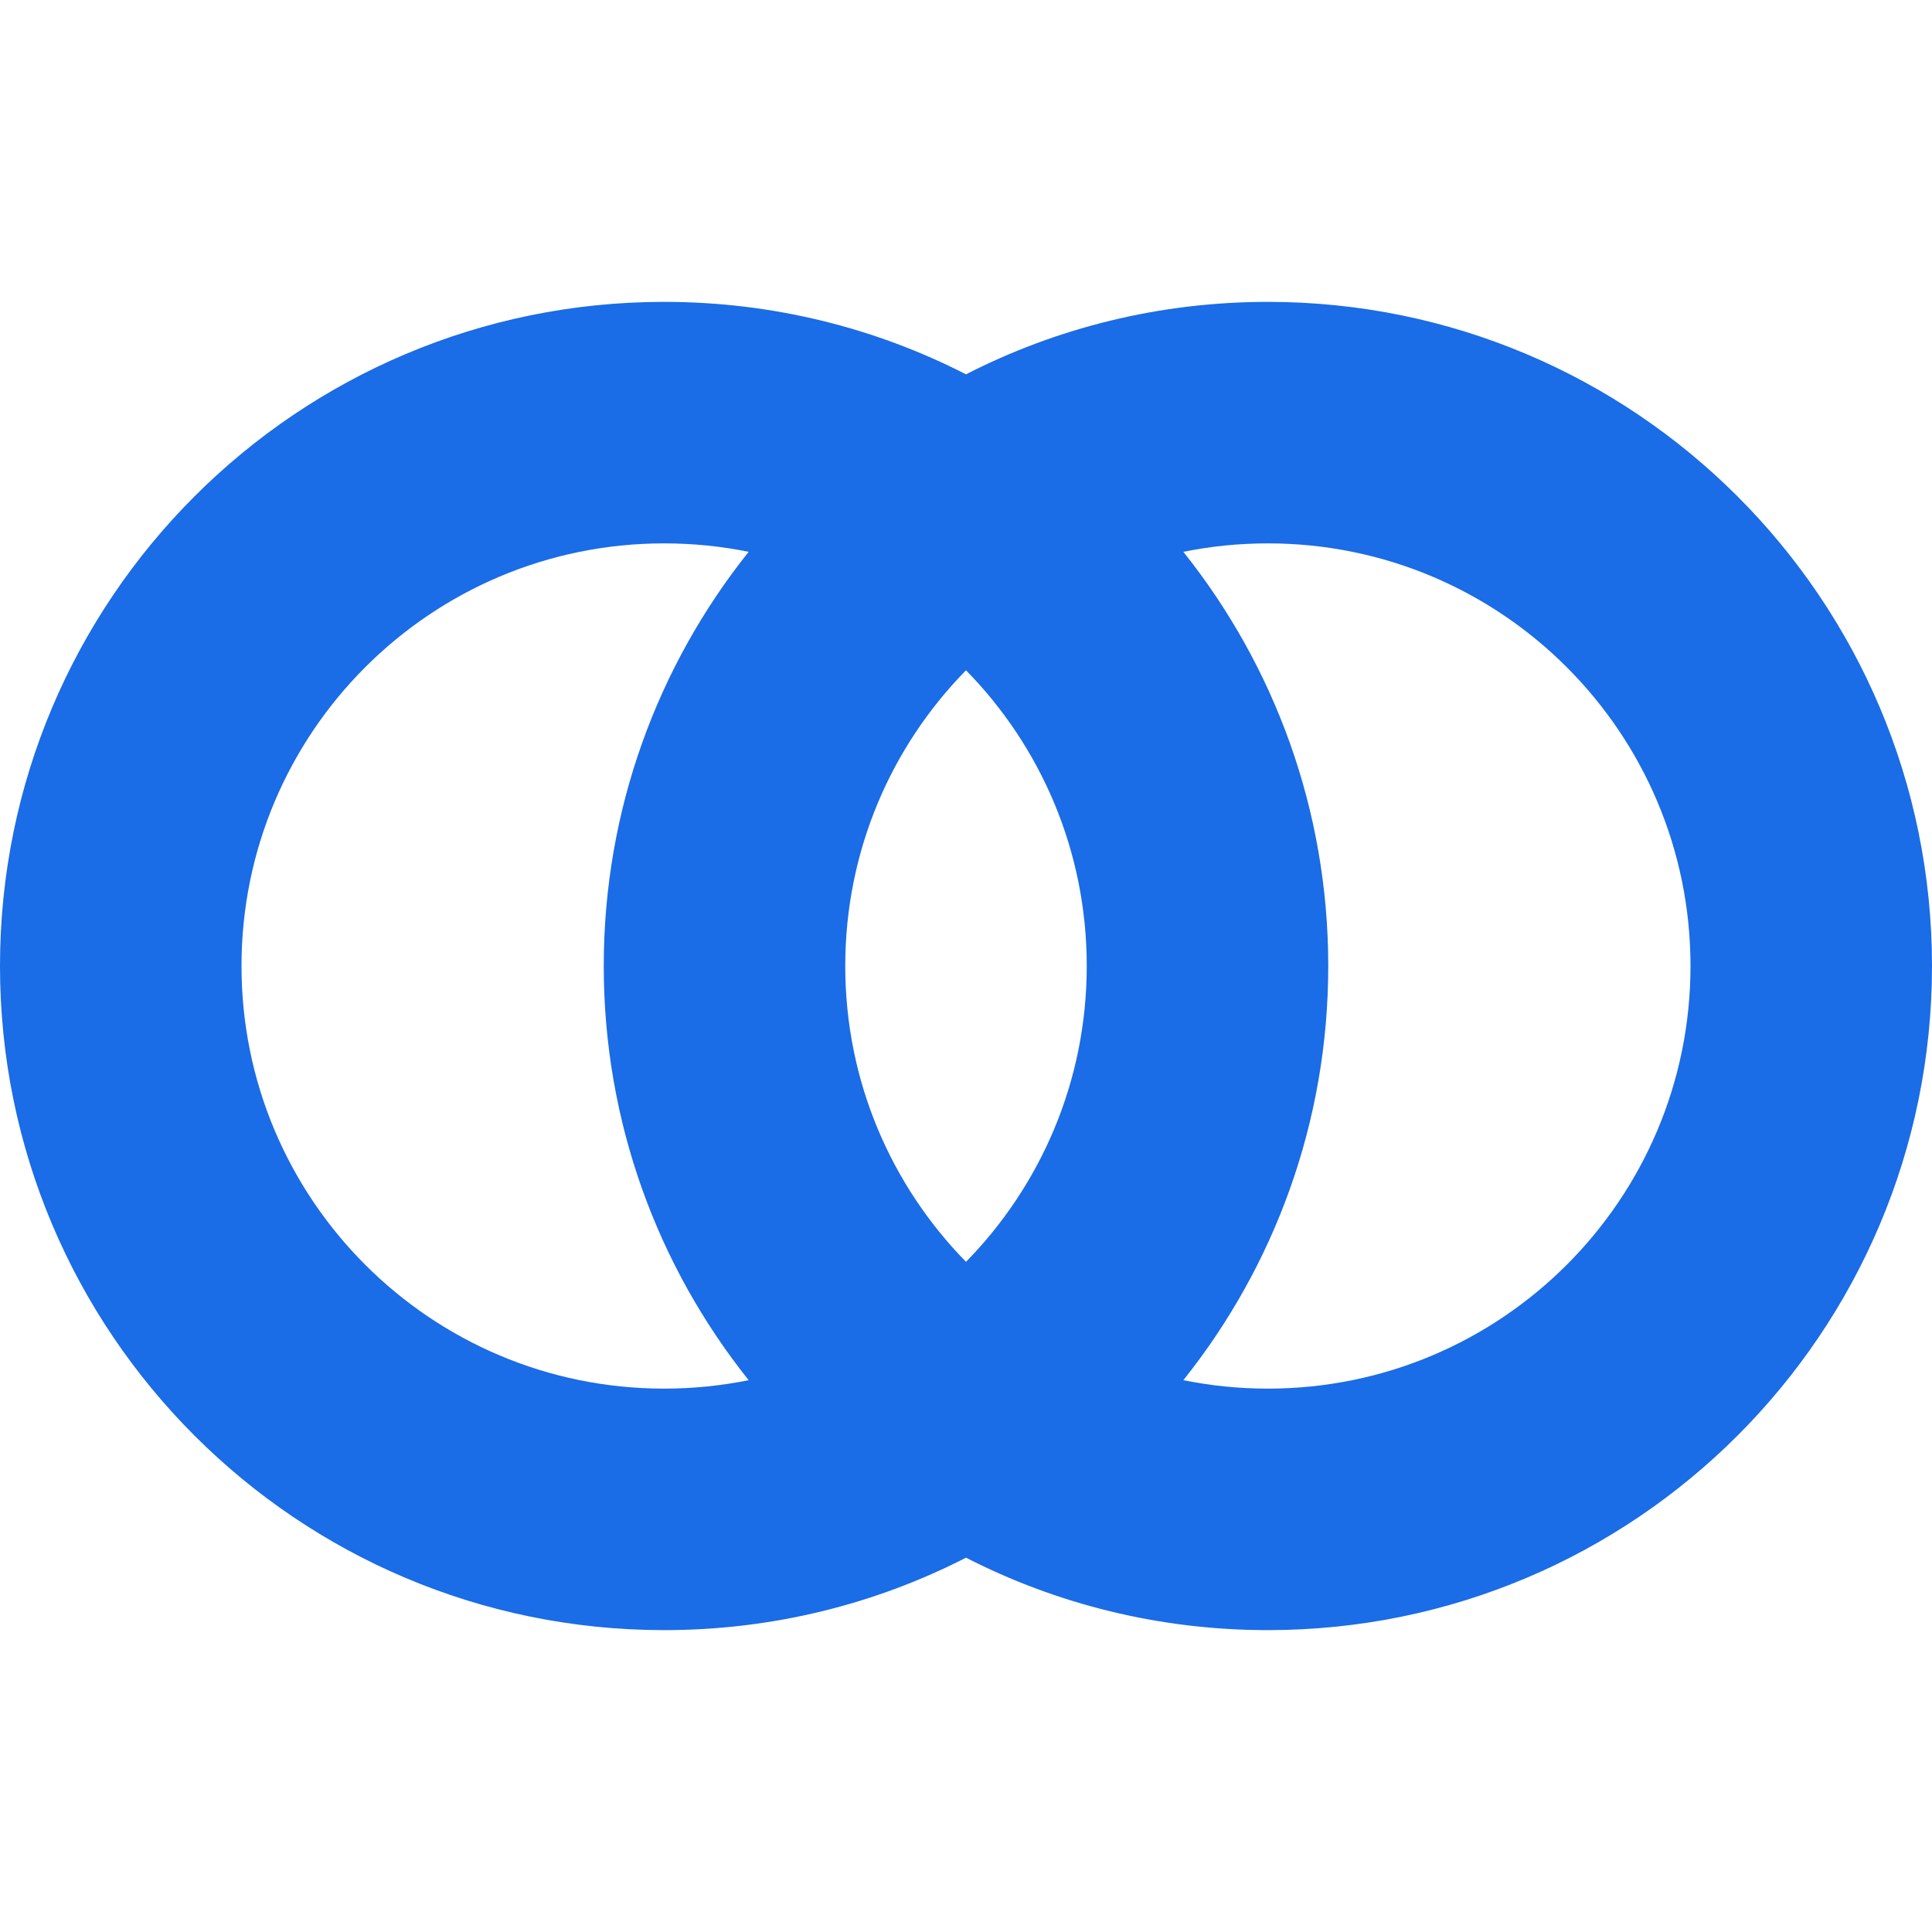 <svg width="16" height="16" viewBox="0 0 16 16" fill="none" xmlns="http://www.w3.org/2000/svg">
<path fill-rule="evenodd" clip-rule="evenodd" d="M2 8C2 6.067 3.567 4.5 5.5 4.5C5.74 4.5 5.974 4.524 6.2 4.57C5.449 5.511 5 6.703 5 8C5 9.297 5.449 10.489 6.2 11.43C5.974 11.476 5.74 11.5 5.5 11.5C3.567 11.5 2 9.933 2 8ZM8 12.9C7.25 13.284 6.4 13.5 5.5 13.5C2.462 13.5 0 11.038 0 8C0 4.962 2.462 2.5 5.5 2.5C6.4 2.5 7.25 2.716 8 3.1C8.75 2.716 9.6 2.5 10.5 2.5C13.538 2.5 16 4.962 16 8C16 11.038 13.538 13.5 10.5 13.5C9.6 13.5 8.75 13.284 8 12.9ZM9.8 4.57C10.026 4.524 10.26 4.5 10.5 4.5C12.433 4.5 14 6.067 14 8C14 9.933 12.433 11.5 10.5 11.5C10.26 11.5 10.026 11.476 9.8 11.43C10.551 10.489 11 9.297 11 8C11 6.703 10.551 5.511 9.8 4.57ZM8 5.551C8.619 6.182 9 7.046 9 8C9 8.954 8.619 9.818 8 10.45C7.381 9.818 7 8.954 7 8C7 7.046 7.381 6.182 8 5.551Z" fill="#1A6CE7"/>
</svg>
